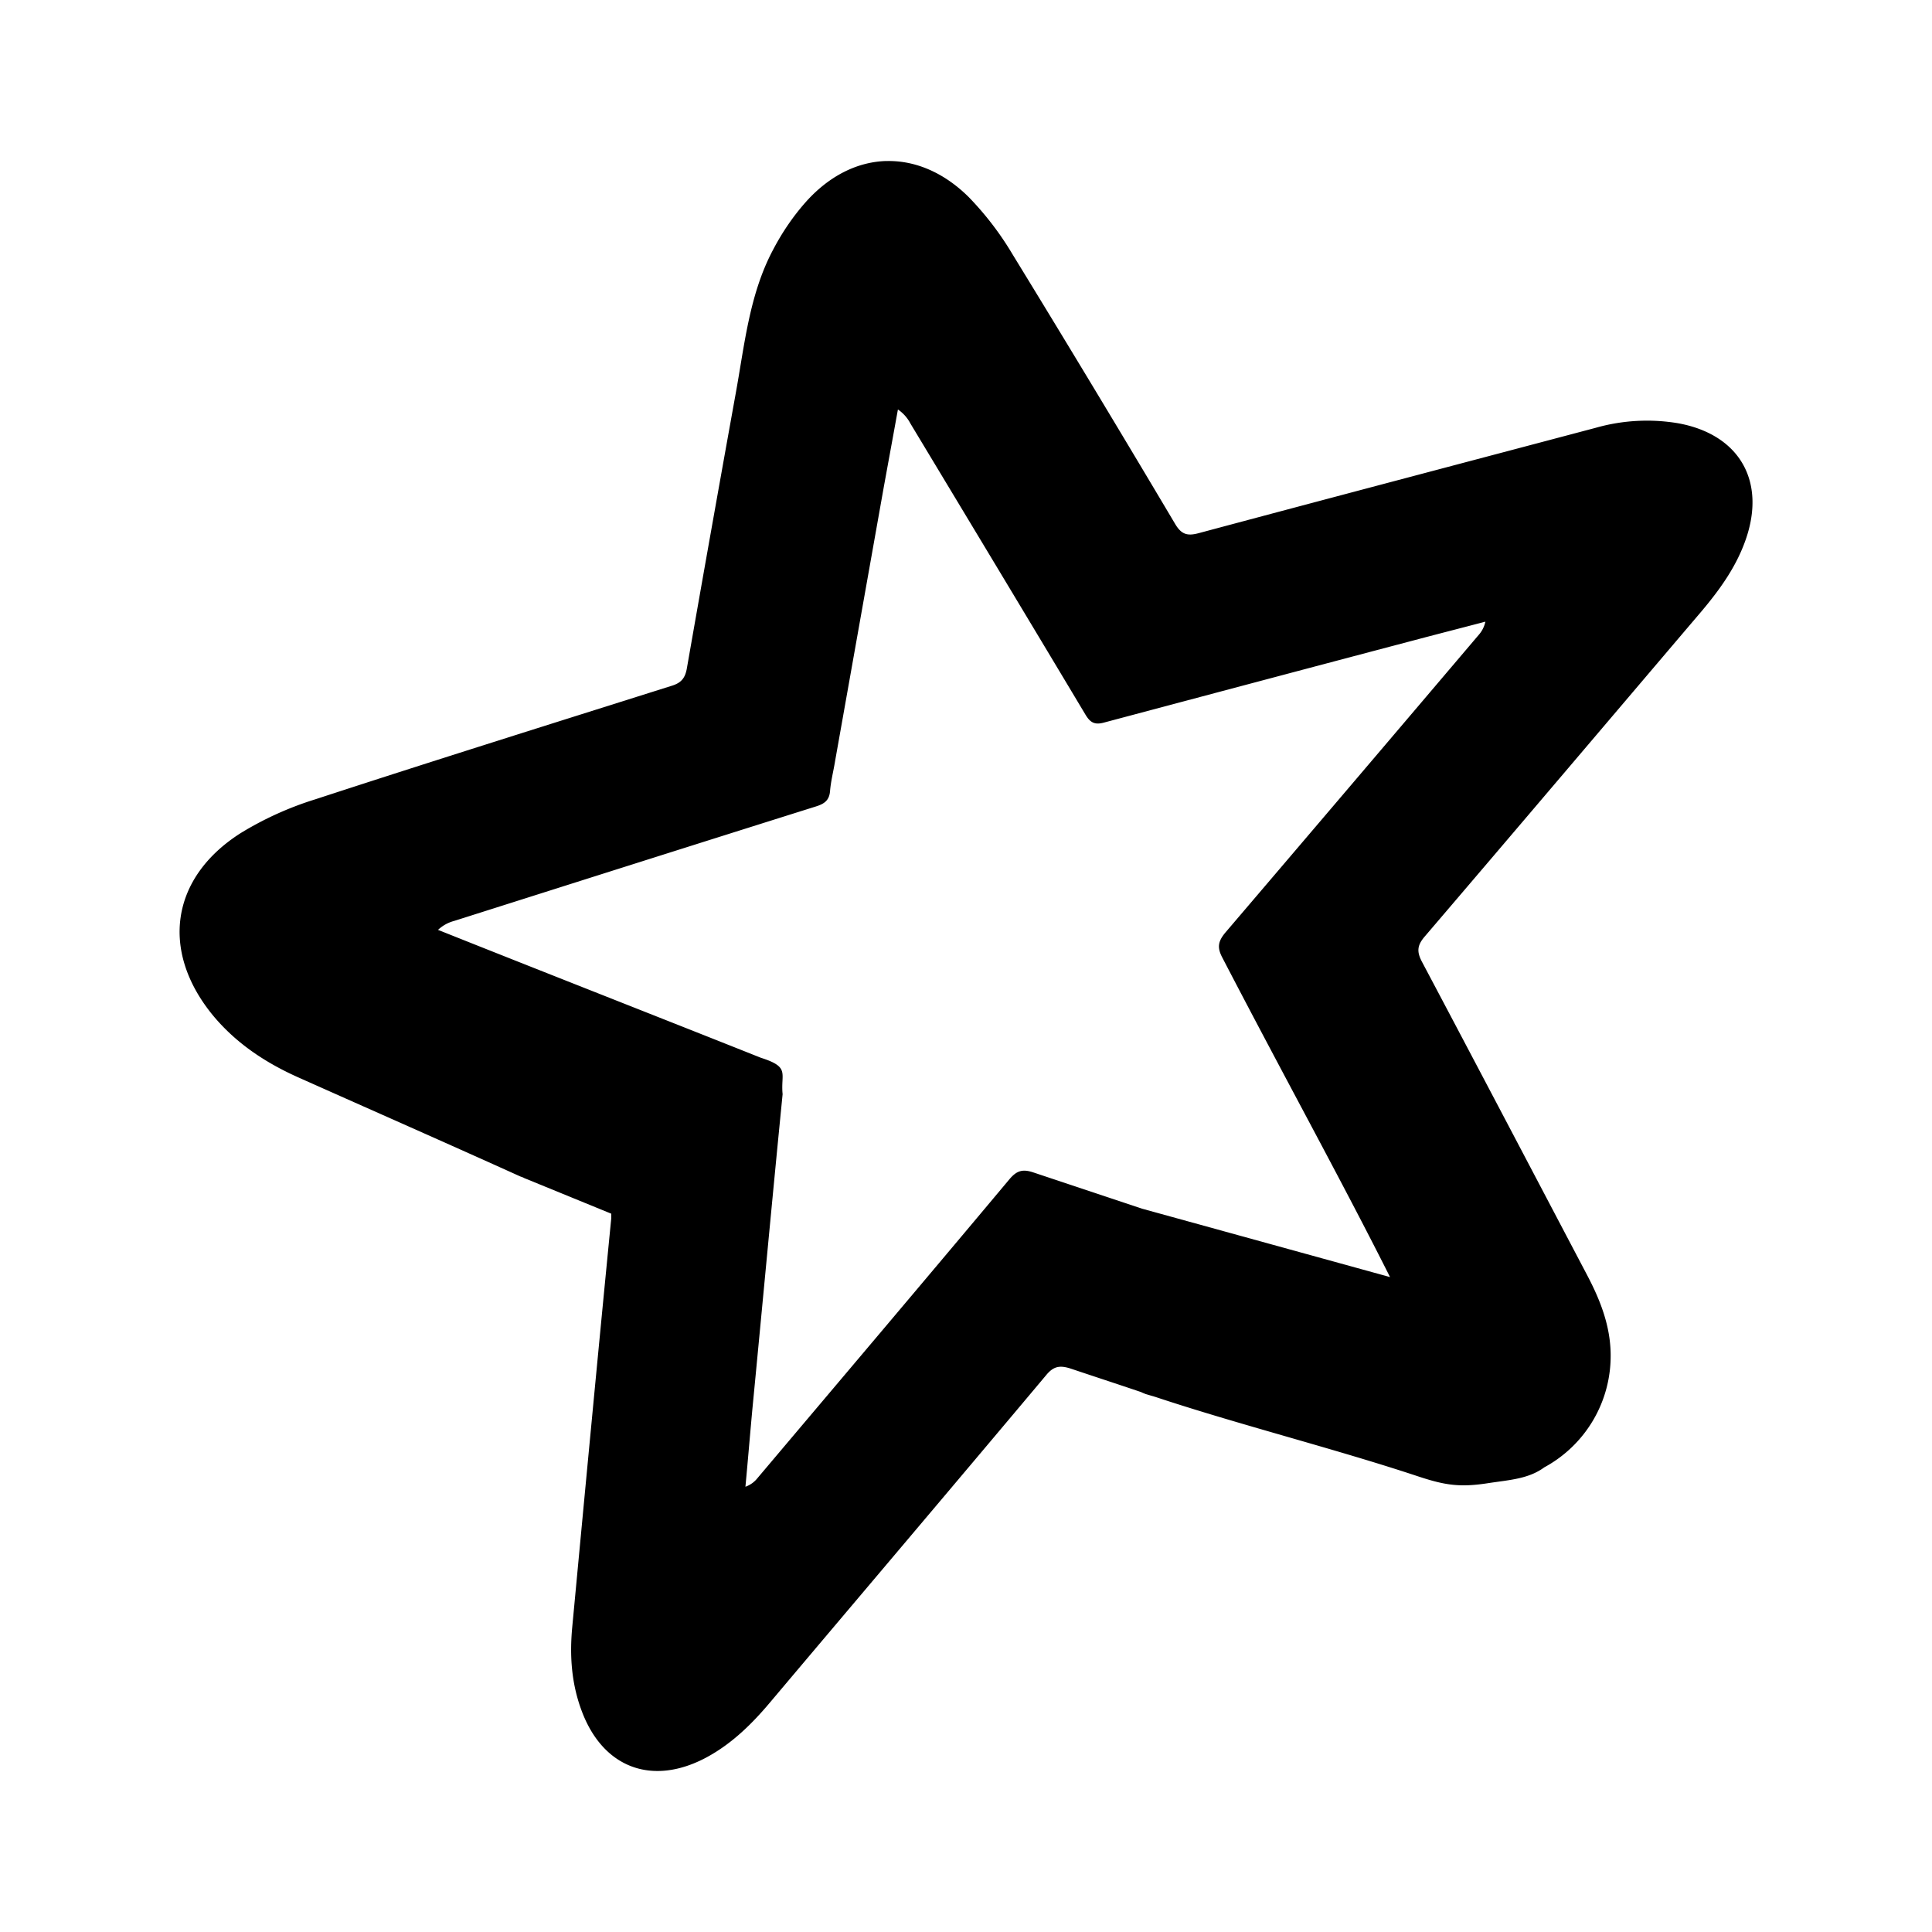 <svg xmlns="http://www.w3.org/2000/svg" width="100%" height="100%" viewBox="-3.2 -3.2 38.4 38.4"><path d="M14.417 0c-.568.016-1.125.286-1.594.807-.26.292-.479.615-.661.964-.469.885-.563 1.885-.74 2.854-.328 1.818-.651 3.635-.969 5.453-.036.214-.125.302-.323.359-2.359.745-4.719 1.484-7.063 2.25a6.563 6.563 0 00-1.484.672c-1.391.885-1.599 2.339-.557 3.615.464.563 1.057.953 1.714 1.245 1.469.656 2.938 1.302 4.401 1.964.026.01.047.016.068.026h-.005l1.745.714v.094c-.266 2.708-.521 5.417-.776 8.13-.052.557-.016 1.104.182 1.641.422 1.156 1.417 1.526 2.505.932.495-.271.891-.661 1.25-1.089 1.828-2.167 3.661-4.328 5.484-6.5.146-.177.271-.198.484-.13.464.156.927.307 1.391.464h.005c.026.016.057.026.094.042l.193.057c1.661.552 3.573 1.031 5.234 1.583.536.177.833.219 1.396.13.417-.063.792-.083 1.104-.313a2.518 2.518 0 001.318-2.245c-.005-.568-.208-1.083-.469-1.578-1.094-2.078-2.182-4.151-3.281-6.224-.104-.198-.099-.323.052-.5 1.839-2.151 3.672-4.313 5.51-6.474.359-.427.682-.875.87-1.411.411-1.167-.12-2.094-1.333-2.318a3.725 3.725 0 00-1.646.089c-2.635.698-5.266 1.391-7.891 2.094-.234.063-.349.021-.474-.193a439.173 439.173 0 00-3.229-5.354 6.107 6.107 0 00-.87-1.135c-.495-.49-1.068-.729-1.635-.714zm.229 4.938a.768.768 0 01.25.281c1.161 1.927 2.323 3.854 3.479 5.786.094.156.182.208.37.156 2.036-.542 4.068-1.083 6.104-1.62.49-.13.979-.255 1.474-.385a.572.572 0 01-.135.266 2855.165 2855.165 0 01-5.036 5.917c-.146.177-.161.297-.057.495 1.25 2.406 2.359 4.411 3.333 6.349l-4.927-1.359-2.156-.719c-.214-.073-.333-.042-.479.13-1.661 1.984-3.339 3.964-5.01 5.943a.527.527 0 01-.24.172c.047-.5.089-1.005.135-1.51.203-2.099.396-4.193.604-6.292-.042-.422.156-.536-.432-.724-1.99-.792-4.458-1.76-6.417-2.542a.741.741 0 01.318-.177c2.396-.76 4.792-1.521 7.193-2.276.167-.052.266-.12.281-.307.016-.198.068-.396.099-.589l.969-5.453c.094-.516.188-1.026.281-1.542z"/></svg>